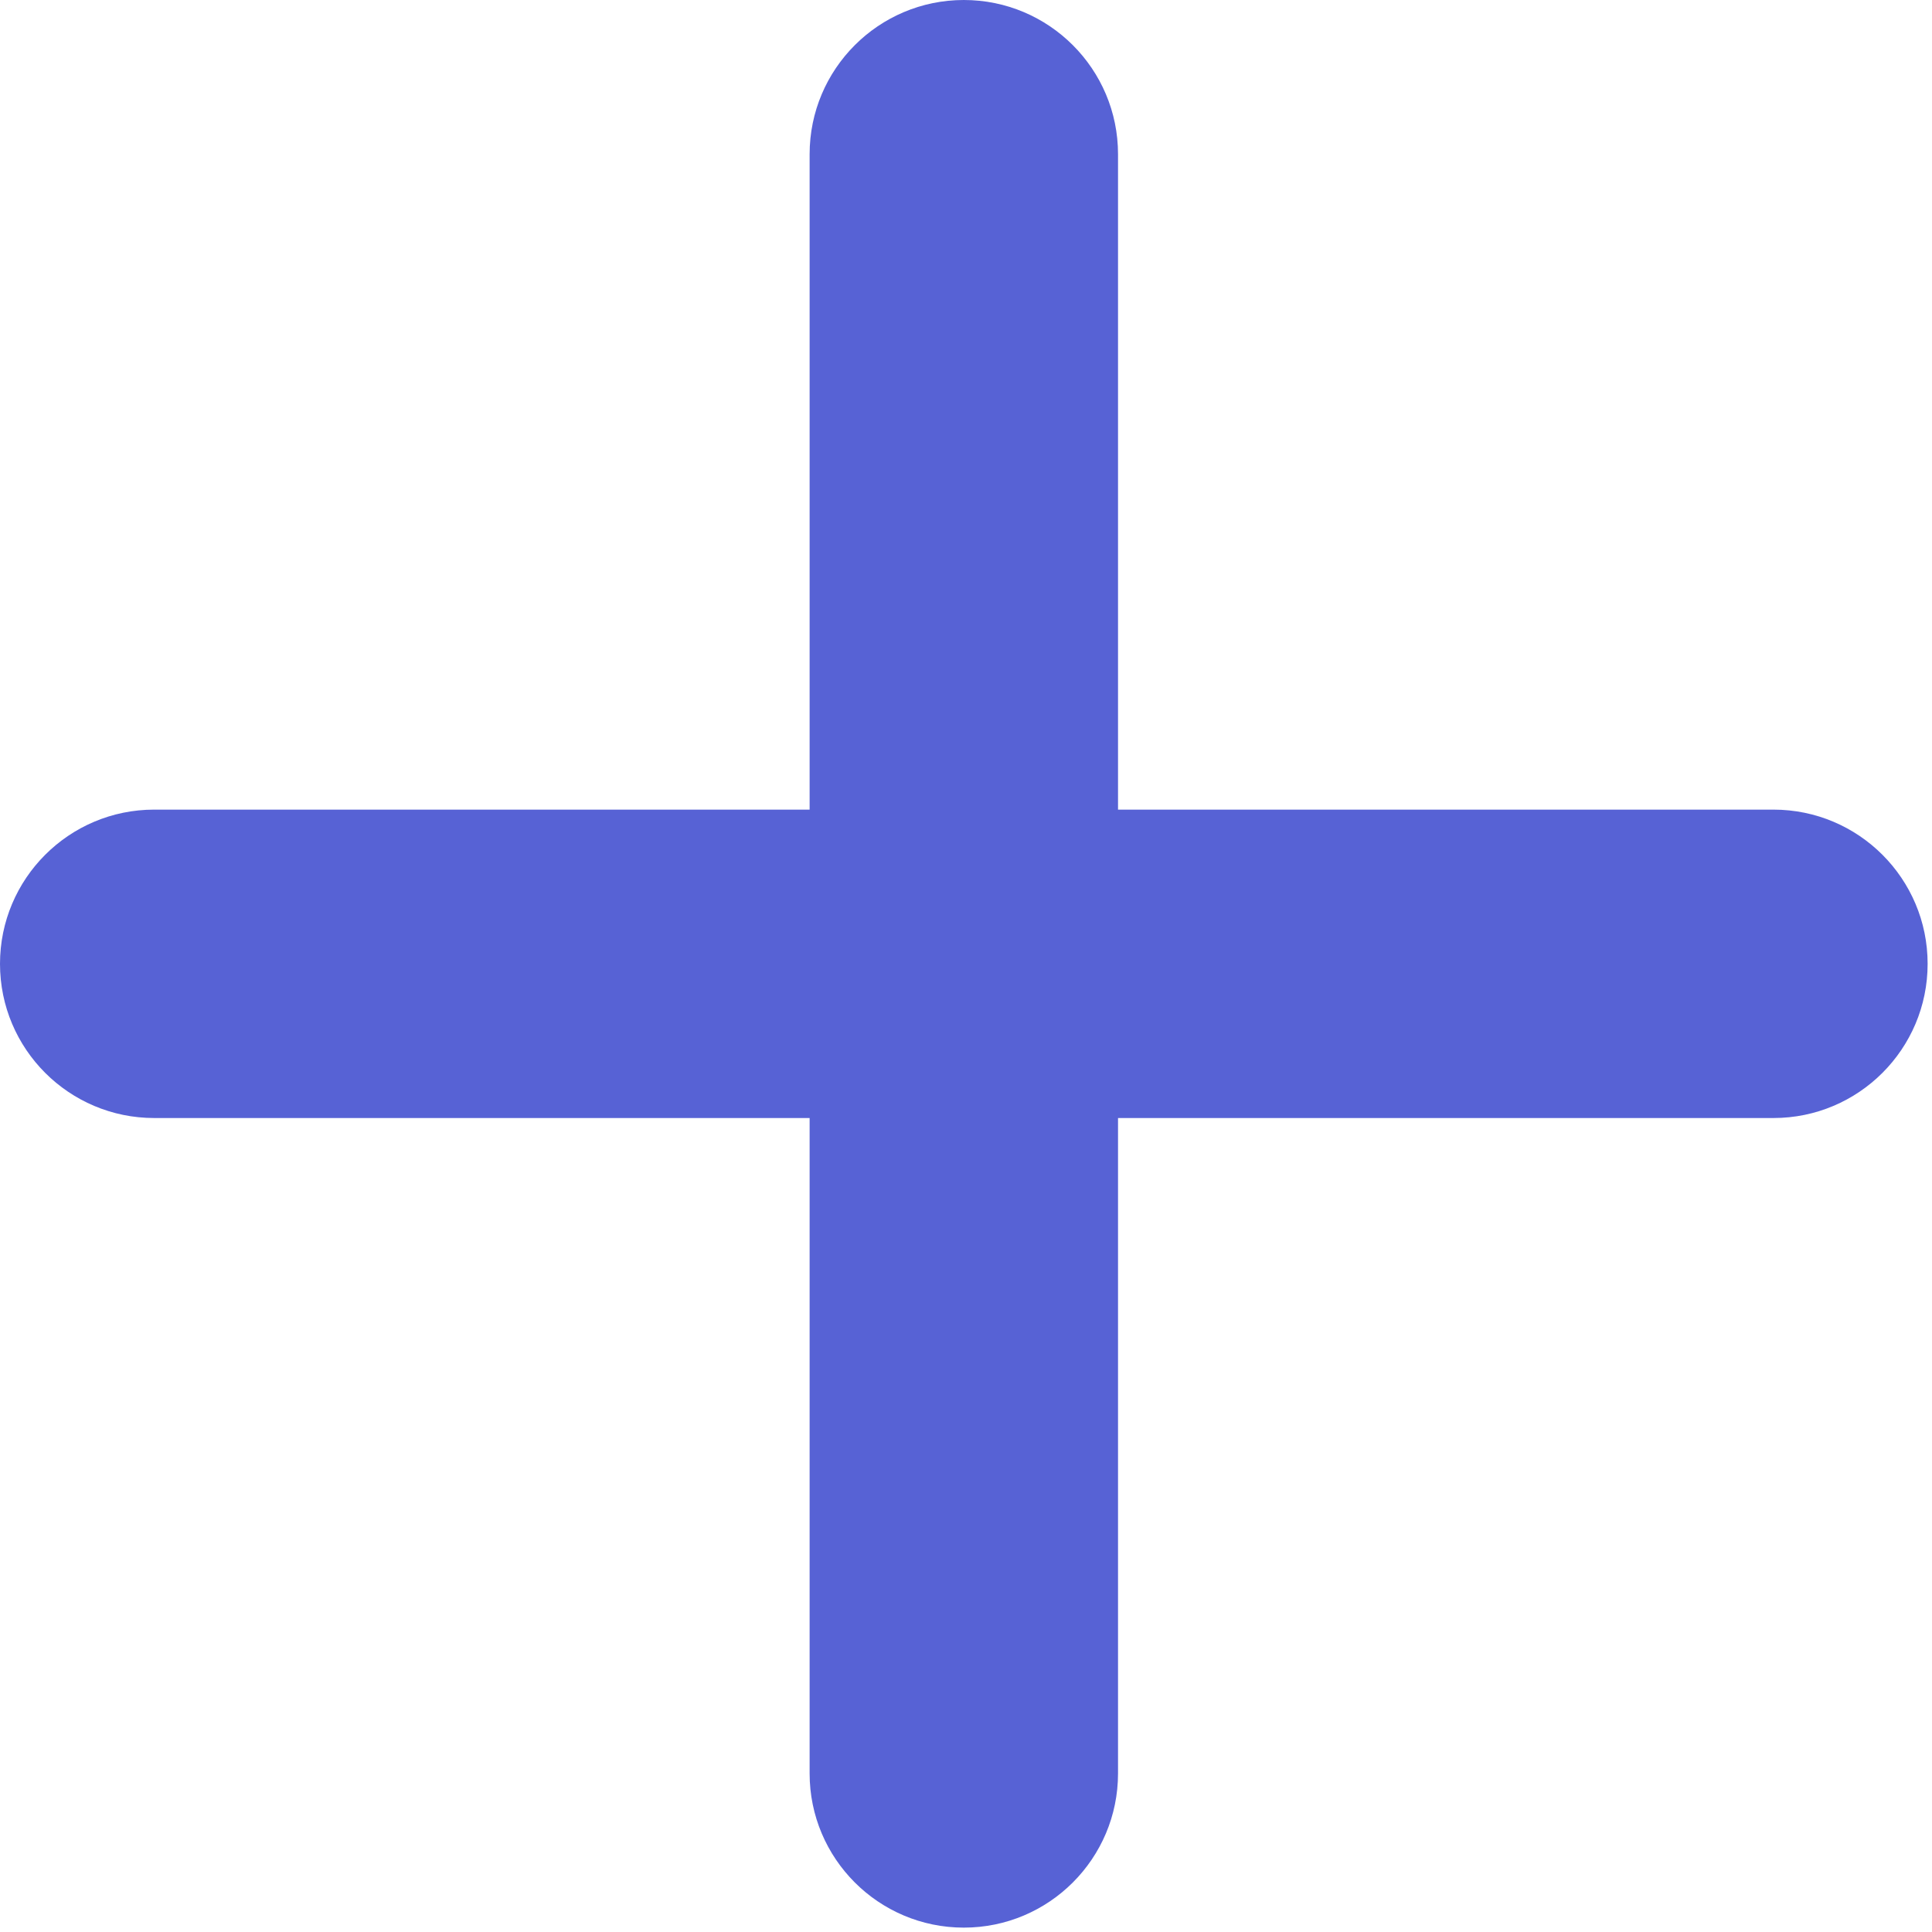 <svg viewBox="0 0 87 87" fill="none" xmlns="http://www.w3.org/2000/svg">
    <path d="M79.86 50.346H50.346V79.86C50.346 83.693 47.236 86.803 43.402 86.803C39.568 86.803 36.458 83.693 36.458 79.86V50.346H6.944C3.11 50.346 0 47.236 0 43.402C0 39.568 3.11 36.458 6.944 36.458H36.458V6.944C36.458 3.11 39.568 0 43.402 0C47.236 0 50.346 3.11 50.346 6.944V36.458H79.86C83.693 36.458 86.803 39.568 86.803 43.402C86.803 47.236 83.693 50.346 79.86 50.346Z" fill="#5762D5"/>
</svg>
